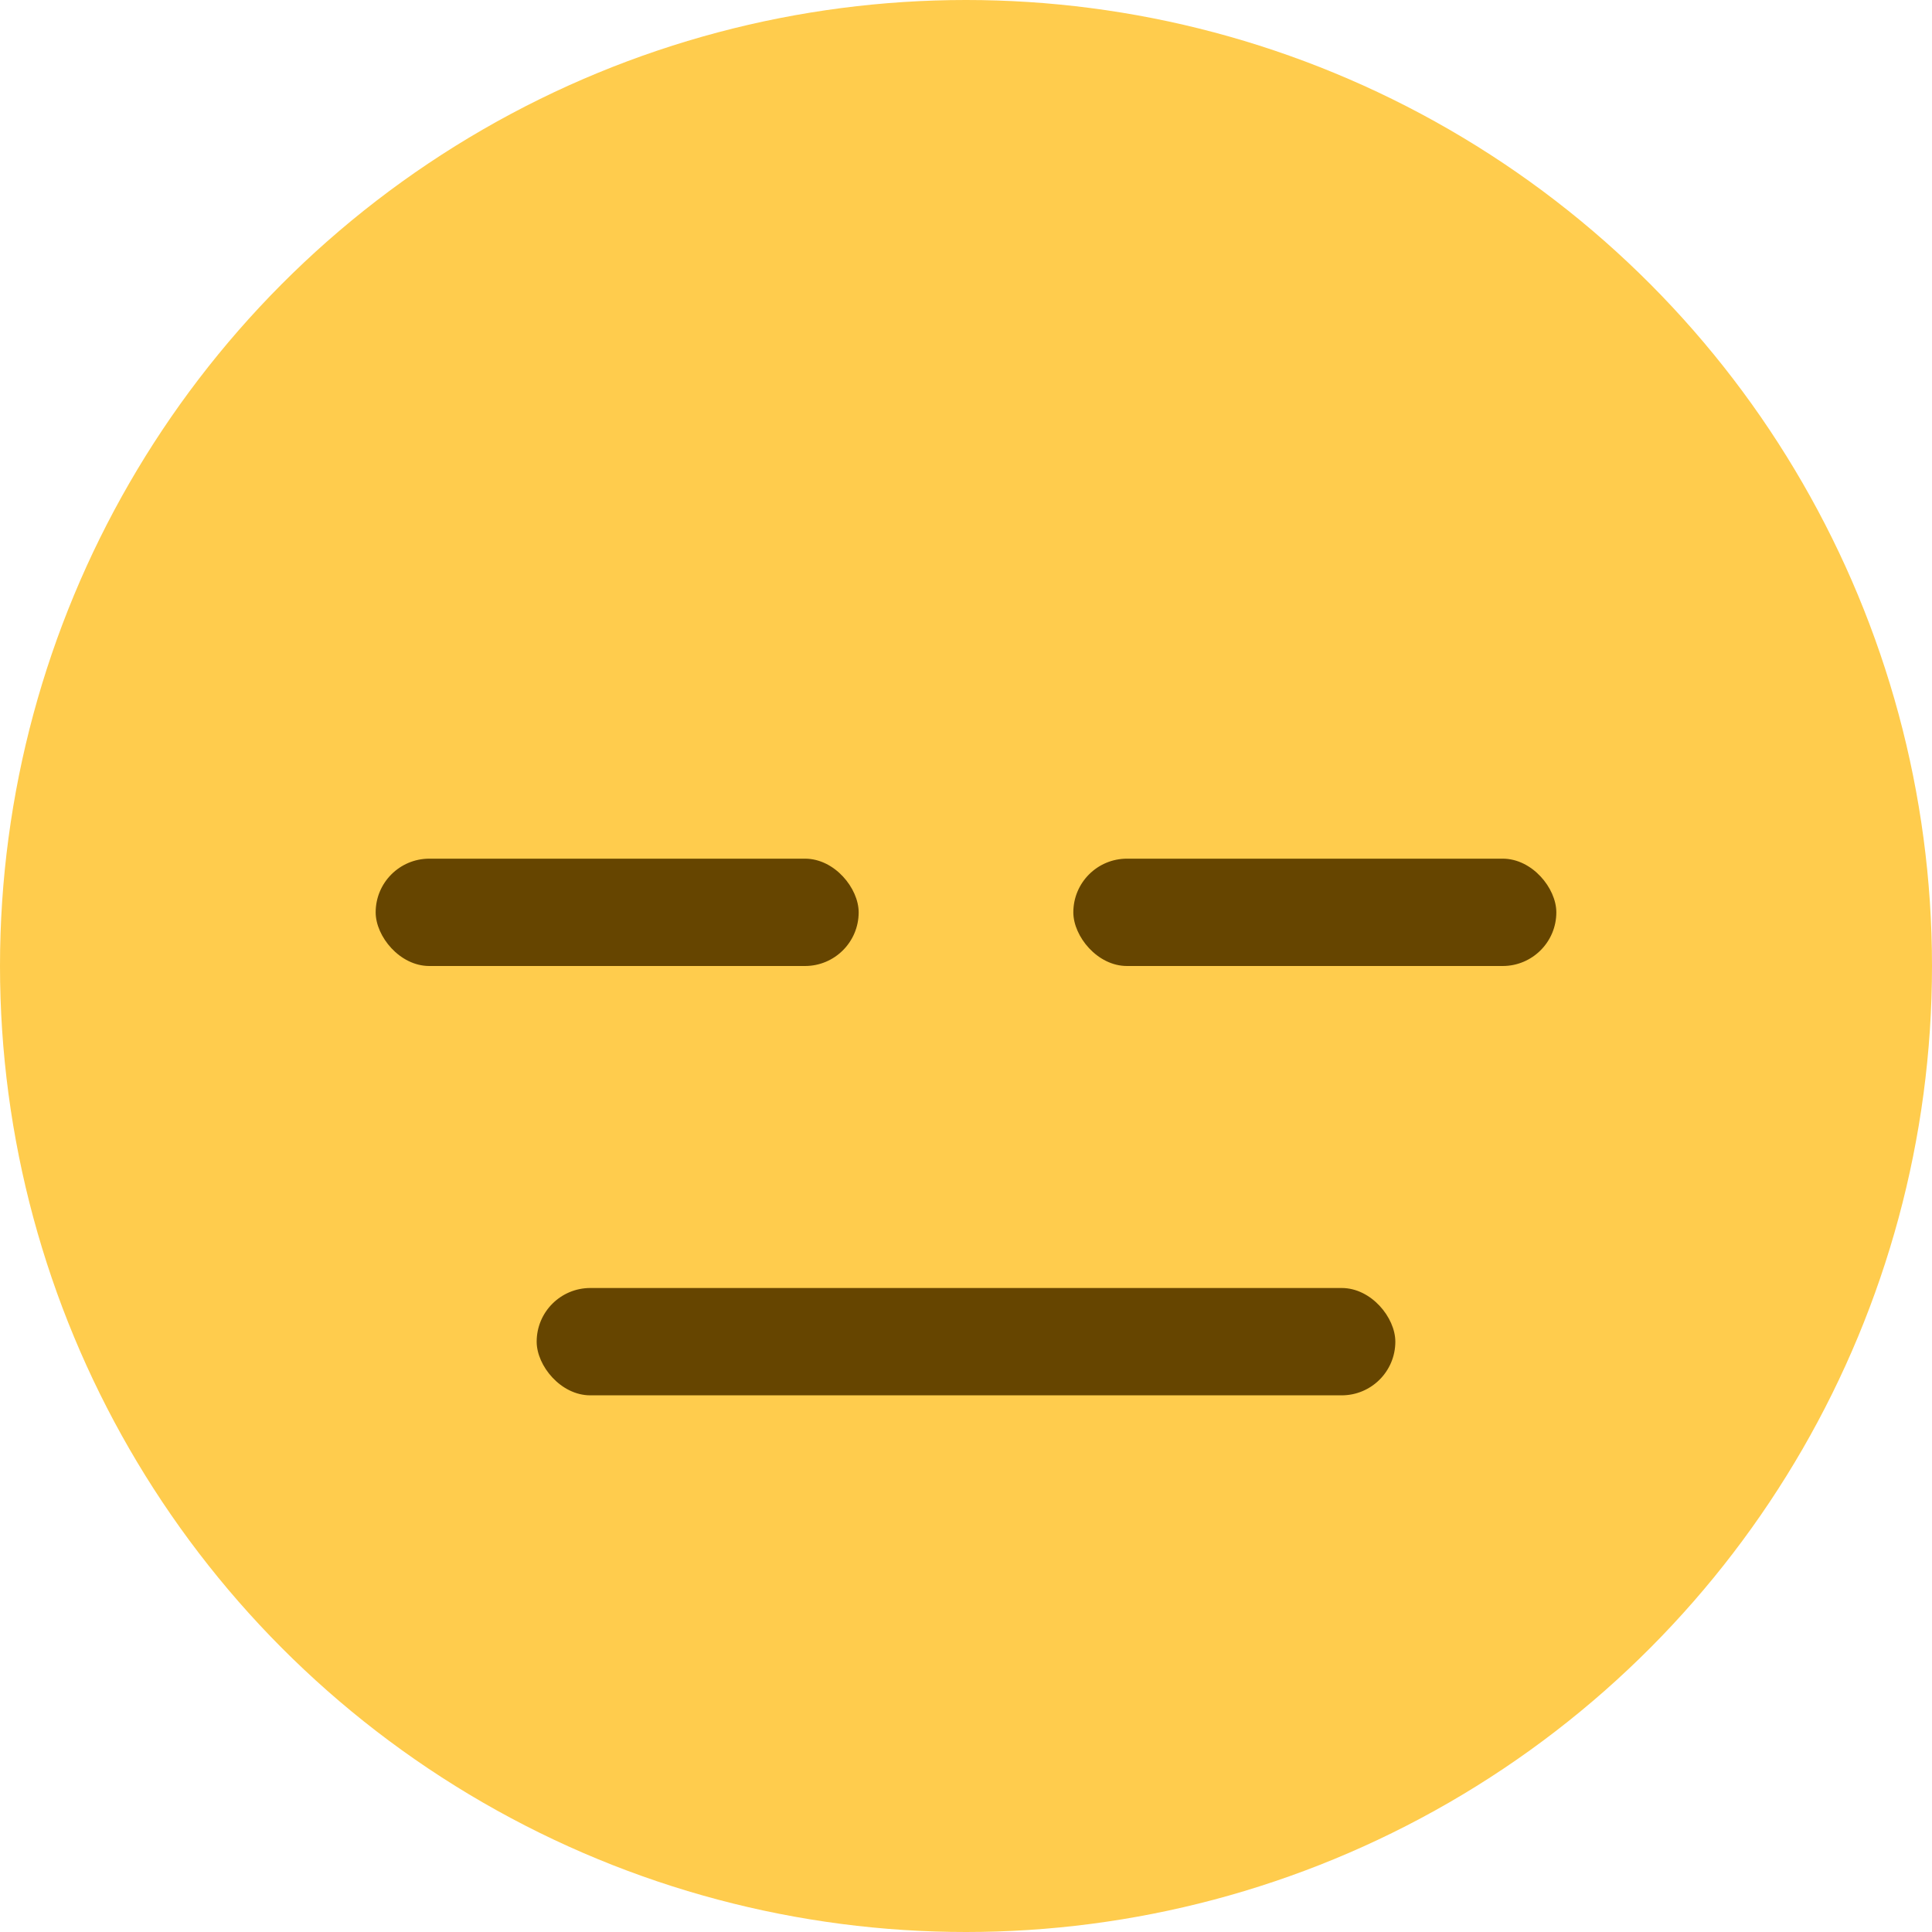 <svg xmlns="http://www.w3.org/2000/svg" viewBox="0 0 36 36">
	<circle cx="18" cy="18" r="18" fill="#FFCC4D" />
	<rect x="10" y="24" width="16" height="2" rx="1" fill="#664500" />
	<rect x="7" y="16" width="9" height="2" rx="1" fill="#664500" />
	<rect x="20" y="16" width="9" height="2" rx="1" fill="#664500" />
	</svg>
